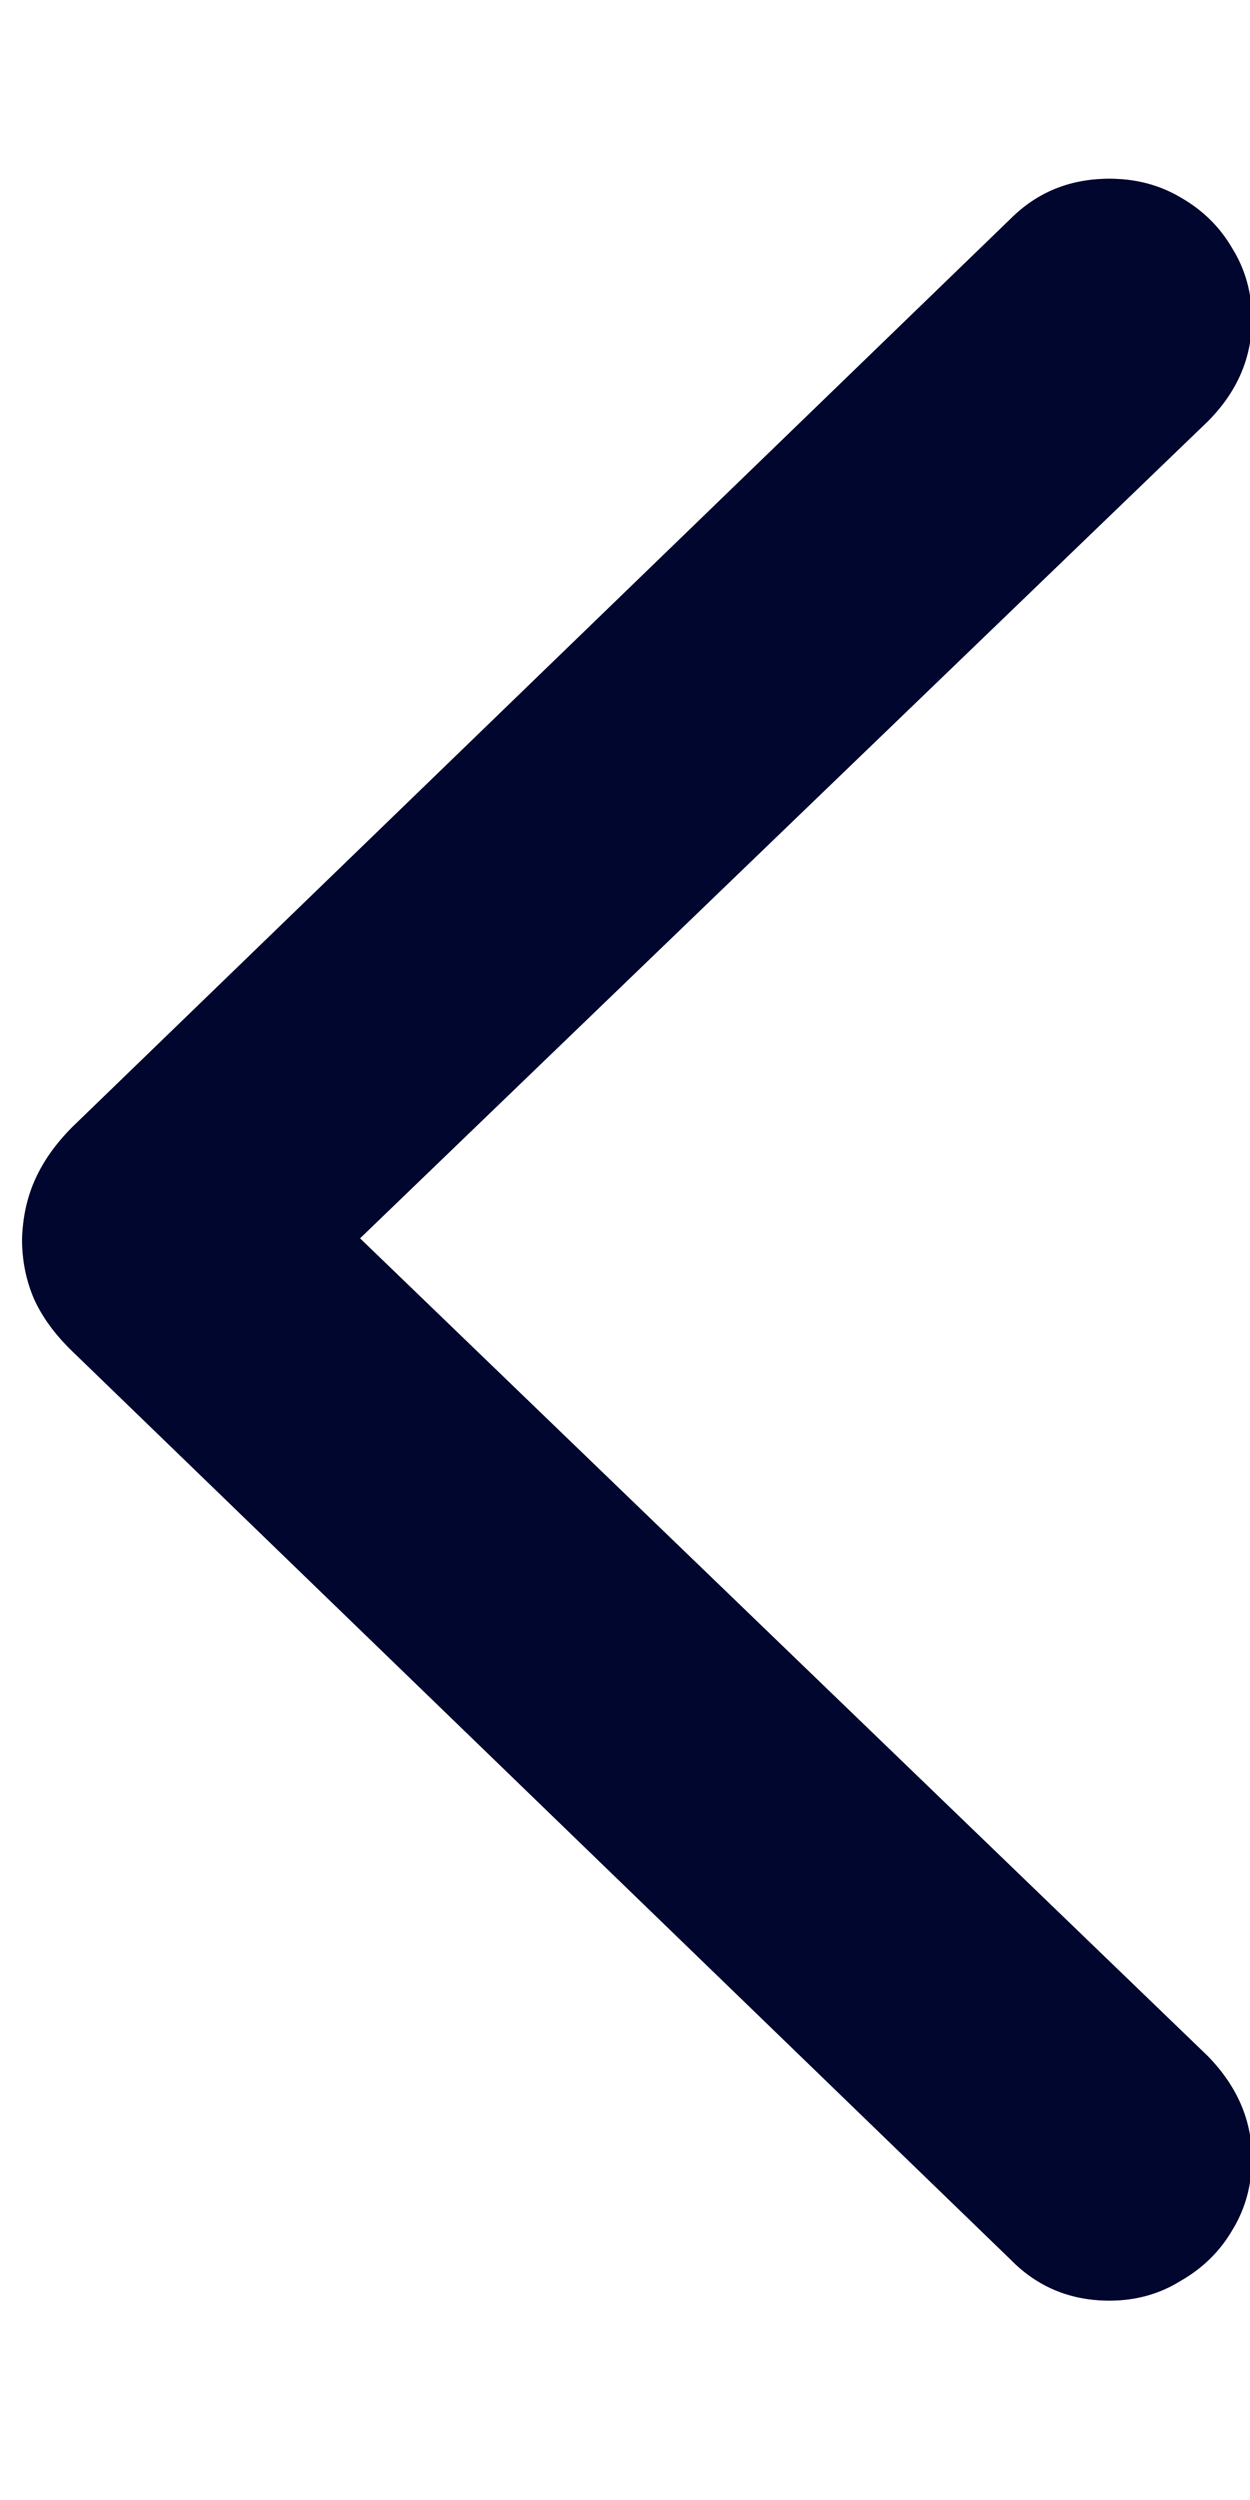 <svg width="6" height="12" viewBox="0 0 6 12" fill="none" xmlns="http://www.w3.org/2000/svg">
<path d="M0.106 5.948C0.109 5.843 0.13 5.747 0.169 5.661C0.208 5.574 0.267 5.49 0.348 5.409L4.85 1.051C4.979 0.922 5.137 0.858 5.326 0.858C5.452 0.858 5.566 0.888 5.667 0.948C5.772 1.008 5.855 1.089 5.914 1.191C5.977 1.292 6.009 1.406 6.009 1.532C6.009 1.718 5.938 1.881 5.798 2.022L1.728 5.944L5.798 9.87C5.938 10.014 6.009 10.177 6.009 10.36C6.009 10.488 5.977 10.604 5.914 10.706C5.855 10.807 5.772 10.888 5.667 10.948C5.566 11.011 5.452 11.043 5.326 11.043C5.137 11.043 4.979 10.977 4.85 10.845L0.348 6.487C0.264 6.406 0.203 6.322 0.164 6.236C0.125 6.146 0.106 6.05 0.106 5.948Z" fill="#000C57"/>
<path d="M0.106 5.948C0.109 5.843 0.13 5.747 0.169 5.661C0.208 5.574 0.267 5.49 0.348 5.409L4.85 1.051C4.979 0.922 5.137 0.858 5.326 0.858C5.452 0.858 5.566 0.888 5.667 0.948C5.772 1.008 5.855 1.089 5.914 1.191C5.977 1.292 6.009 1.406 6.009 1.532C6.009 1.718 5.938 1.881 5.798 2.022L1.728 5.944L5.798 9.87C5.938 10.014 6.009 10.177 6.009 10.36C6.009 10.488 5.977 10.604 5.914 10.706C5.855 10.807 5.772 10.888 5.667 10.948C5.566 11.011 5.452 11.043 5.326 11.043C5.137 11.043 4.979 10.977 4.85 10.845L0.348 6.487C0.264 6.406 0.203 6.322 0.164 6.236C0.125 6.146 0.106 6.05 0.106 5.948Z" fill="black" fill-opacity="0.2"/>
<path d="M0.106 5.948C0.109 5.843 0.13 5.747 0.169 5.661C0.208 5.574 0.267 5.49 0.348 5.409L4.85 1.051C4.979 0.922 5.137 0.858 5.326 0.858C5.452 0.858 5.566 0.888 5.667 0.948C5.772 1.008 5.855 1.089 5.914 1.191C5.977 1.292 6.009 1.406 6.009 1.532C6.009 1.718 5.938 1.881 5.798 2.022L1.728 5.944L5.798 9.87C5.938 10.014 6.009 10.177 6.009 10.36C6.009 10.488 5.977 10.604 5.914 10.706C5.855 10.807 5.772 10.888 5.667 10.948C5.566 11.011 5.452 11.043 5.326 11.043C5.137 11.043 4.979 10.977 4.85 10.845L0.348 6.487C0.264 6.406 0.203 6.322 0.164 6.236C0.125 6.146 0.106 6.05 0.106 5.948Z" fill="black" fill-opacity="0.2"/>
<path d="M0.106 5.948C0.109 5.843 0.13 5.747 0.169 5.661C0.208 5.574 0.267 5.49 0.348 5.409L4.85 1.051C4.979 0.922 5.137 0.858 5.326 0.858C5.452 0.858 5.566 0.888 5.667 0.948C5.772 1.008 5.855 1.089 5.914 1.191C5.977 1.292 6.009 1.406 6.009 1.532C6.009 1.718 5.938 1.881 5.798 2.022L1.728 5.944L5.798 9.87C5.938 10.014 6.009 10.177 6.009 10.36C6.009 10.488 5.977 10.604 5.914 10.706C5.855 10.807 5.772 10.888 5.667 10.948C5.566 11.011 5.452 11.043 5.326 11.043C5.137 11.043 4.979 10.977 4.85 10.845L0.348 6.487C0.264 6.406 0.203 6.322 0.164 6.236C0.125 6.146 0.106 6.05 0.106 5.948Z" fill="black" fill-opacity="0.2"/>
</svg>

